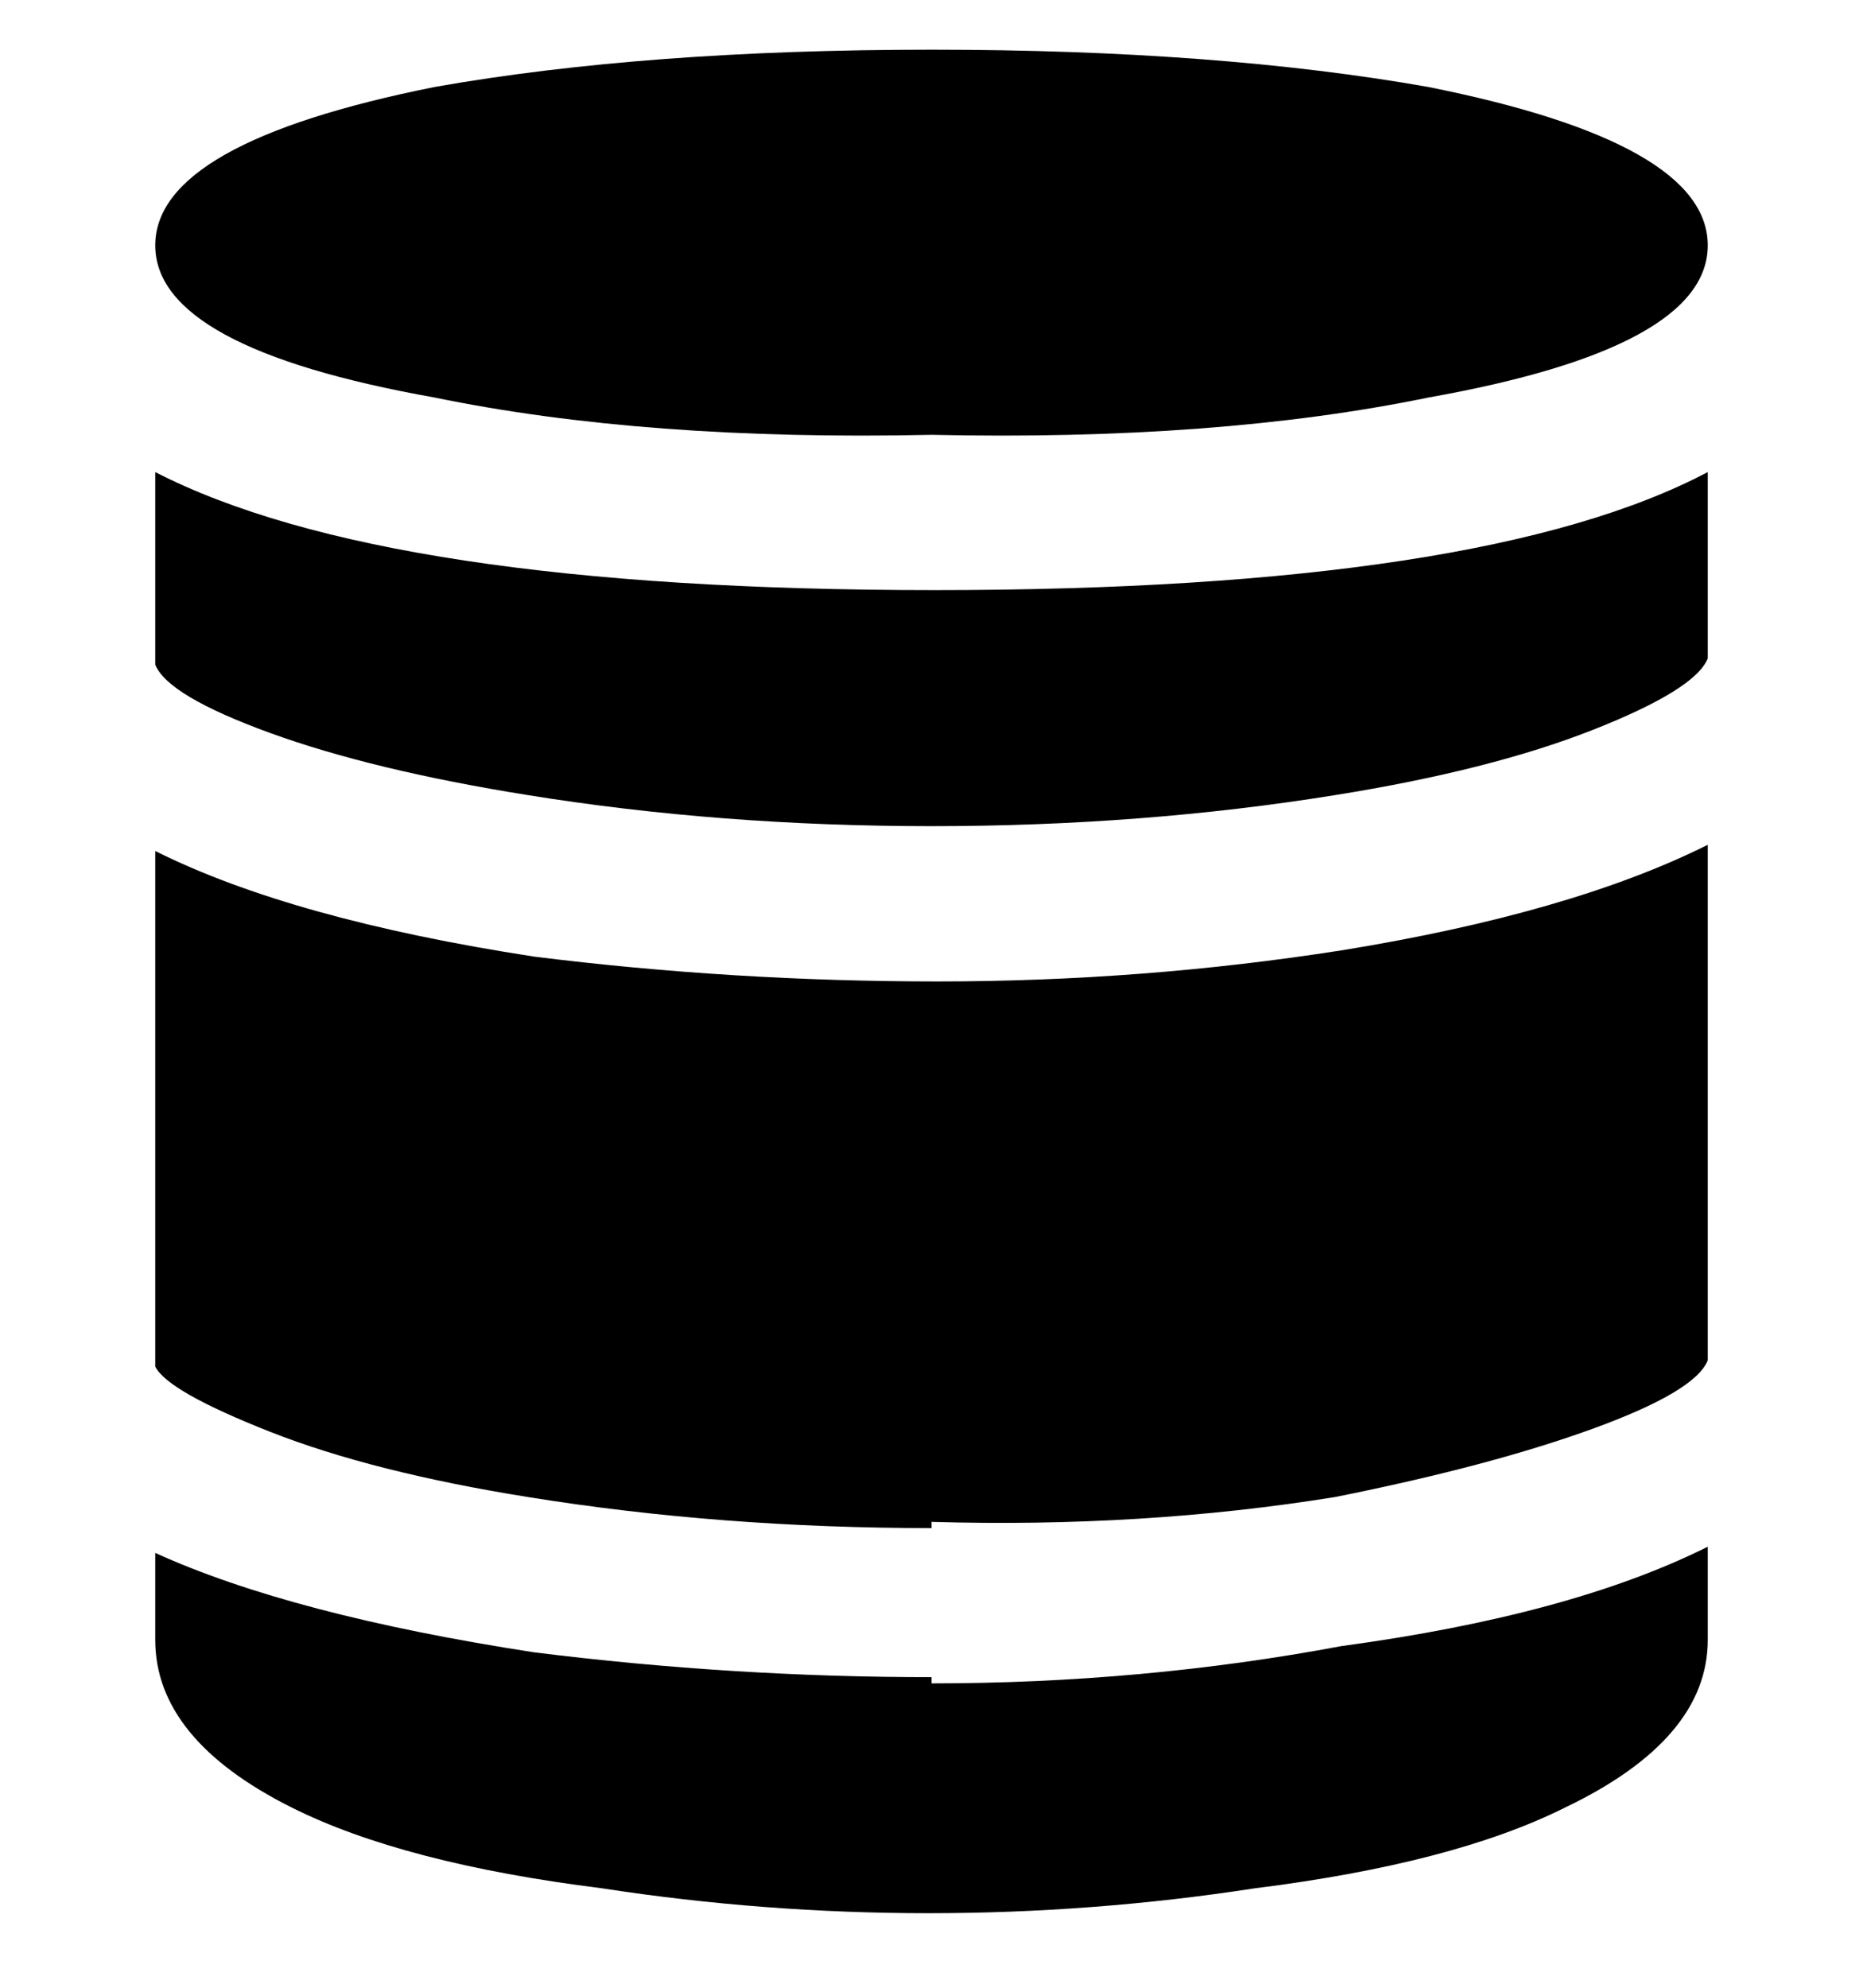 <svg viewBox="0 0 300 320" xmlns="http://www.w3.org/2000/svg"><path d="M150 70q-46 1-80-6-45-8-45-24.5T70 14q34-6 80-6t80 6q45 9 45 25.5T230 64q-34 7-80 6zm0 63q34 0 65-5 25-4 41.5-10.5T275 106V76q-36 19-124.5 19T25 76v31q2 5 18.5 11T85 128q31 5 65 5zm0 112q34 1 65-4 25-5 41.5-11t18.5-11v-83q-22 11-59 17-32 5-65 5t-65-4q-39-6-61-17v83q2 4 18.5 10.5T85 241q31 5 65 5v-1zm0 25q-32 0-64-4-39-6-61-16v14q0 16 22 27 18 9 50 13 26 4 52.5 4t52.5-4q32-4 50-13 23-11 23-27v-15q-22 11-59 16-32 6-66 6v-1z"/></svg>